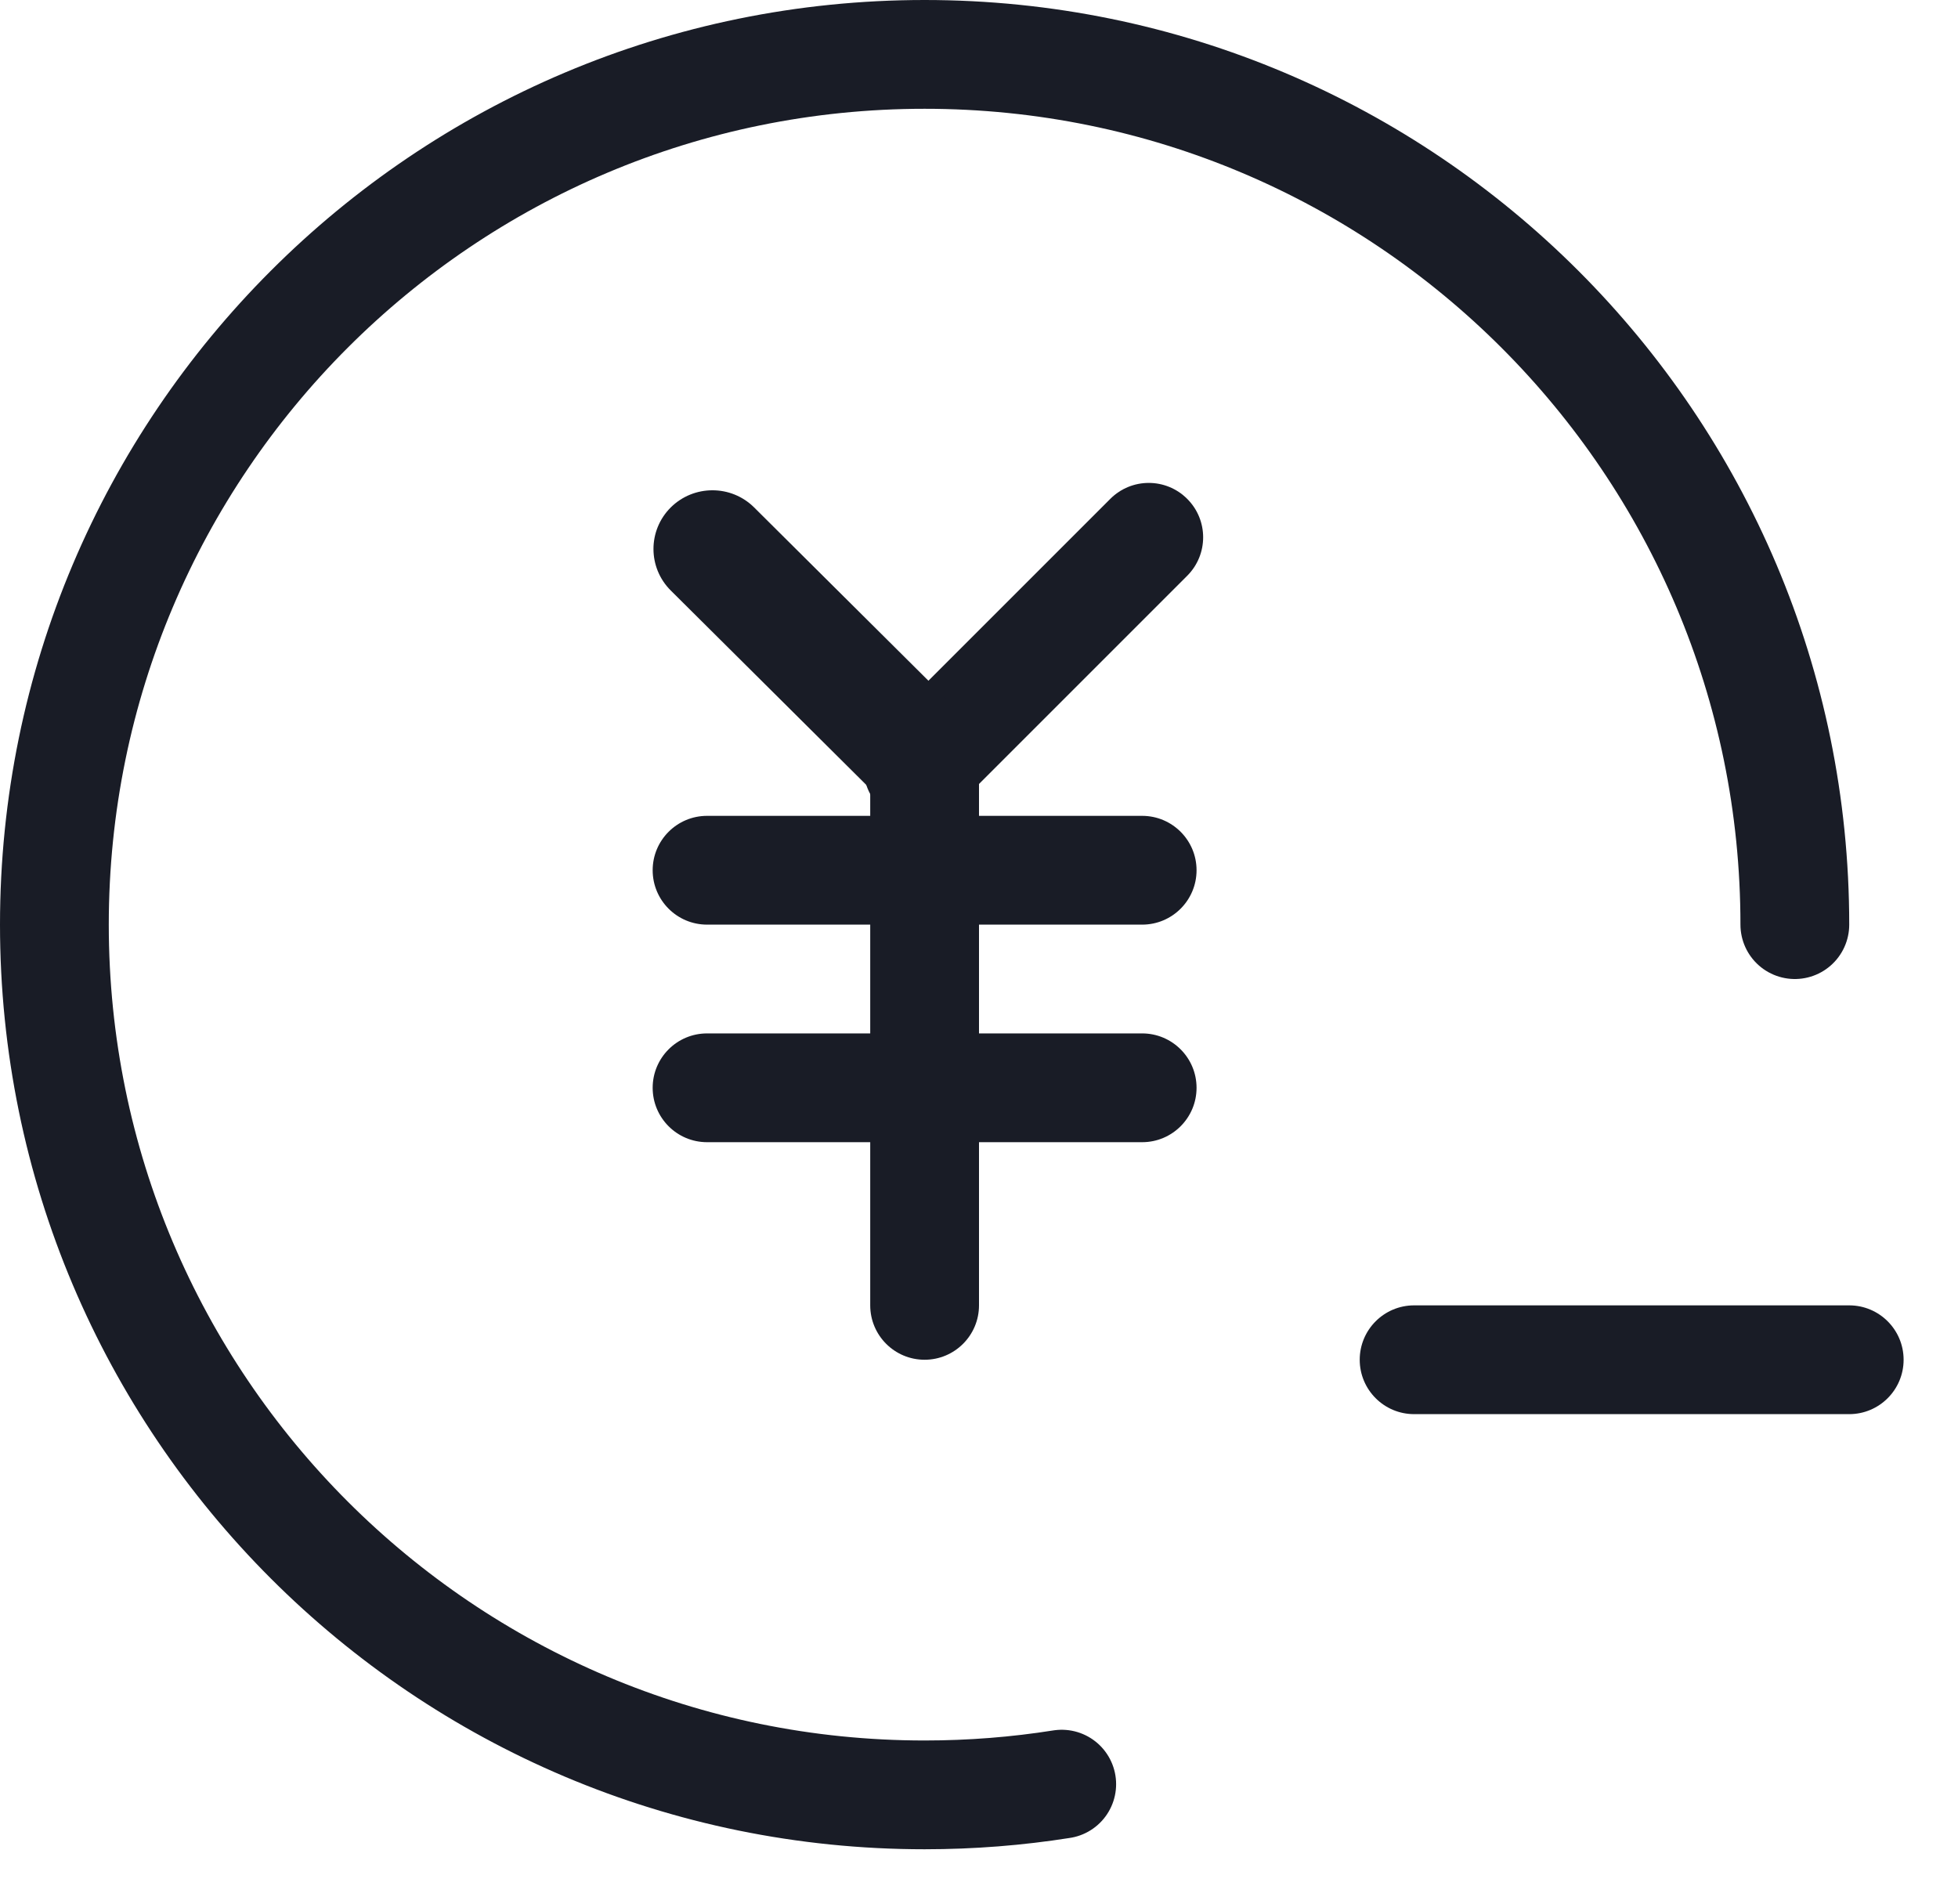 <svg 
 xmlns="http://www.w3.org/2000/svg"
 xmlns:xlink="http://www.w3.org/1999/xlink"
 width="36px" height="35px">
<path fill-rule="evenodd"  stroke="rgb(25, 28, 38)" stroke-width="2px" stroke-linecap="round" stroke-linejoin="miter" fill="none"
 d="M33.000,17.000 C33.000,8.163 25.836,1.000 17.000,1.000 C8.163,1.000 1.000,8.163 1.000,17.000 C1.000,25.837 8.163,33.000 17.000,33.000 C17.858,33.000 18.700,32.933 19.521,32.803 "/>
<path fill-rule="evenodd"  fill="rgb(25, 28, 38)"
 d="M13.000,15.000 L21.000,15.000 C21.552,15.000 22.000,15.448 22.000,16.000 C22.000,16.552 21.552,17.000 21.000,17.000 L13.000,17.000 C12.448,17.000 12.000,16.552 12.000,16.000 C12.000,15.448 12.448,15.000 13.000,15.000 Z"/>
<path fill-rule="evenodd"  fill="rgb(25, 28, 38)"
 d="M26.000,24.000 L34.000,24.000 C34.552,24.000 35.000,24.448 35.000,25.000 C35.000,25.552 34.552,26.000 34.000,26.000 L26.000,26.000 C25.448,26.000 25.000,25.552 25.000,25.000 C25.000,24.448 25.448,24.000 26.000,24.000 Z"/>
<path fill-rule="evenodd"  fill="rgb(25, 28, 38)"
 d="M13.000,19.000 L21.000,19.000 C21.552,19.000 22.000,19.448 22.000,20.000 C22.000,20.552 21.552,21.000 21.000,21.000 L13.000,21.000 C12.448,21.000 12.000,20.552 12.000,20.000 C12.000,19.448 12.448,19.000 13.000,19.000 Z"/>
<path fill-rule="evenodd"  fill="rgb(25, 28, 38)"
 d="M16.000,14.000 L18.000,14.000 L18.000,24.000 C18.000,24.552 17.552,25.000 17.000,25.000 C16.448,25.000 16.000,24.552 16.000,24.000 L16.000,14.000 Z"/>
<path fill-rule="evenodd"  fill="rgb(25, 28, 38)"
 d="M16.172,13.414 L20.414,9.172 C20.805,8.781 21.438,8.781 21.828,9.172 C22.219,9.562 22.219,10.195 21.828,10.586 L17.586,14.828 C17.195,15.219 16.562,15.219 16.172,14.828 C15.781,14.438 15.781,13.805 16.172,13.414 Z"/>
<path fill-rule="evenodd"  fill="rgb(25, 28, 38)"
 d="M17.702,13.144 L13.866,9.330 C13.443,8.909 12.756,8.909 12.332,9.330 C11.909,9.752 11.909,10.435 12.332,10.856 L16.168,14.670 C16.591,15.091 17.278,15.091 17.702,14.670 C18.125,14.248 18.125,13.565 17.702,13.144 Z"/>
</svg>